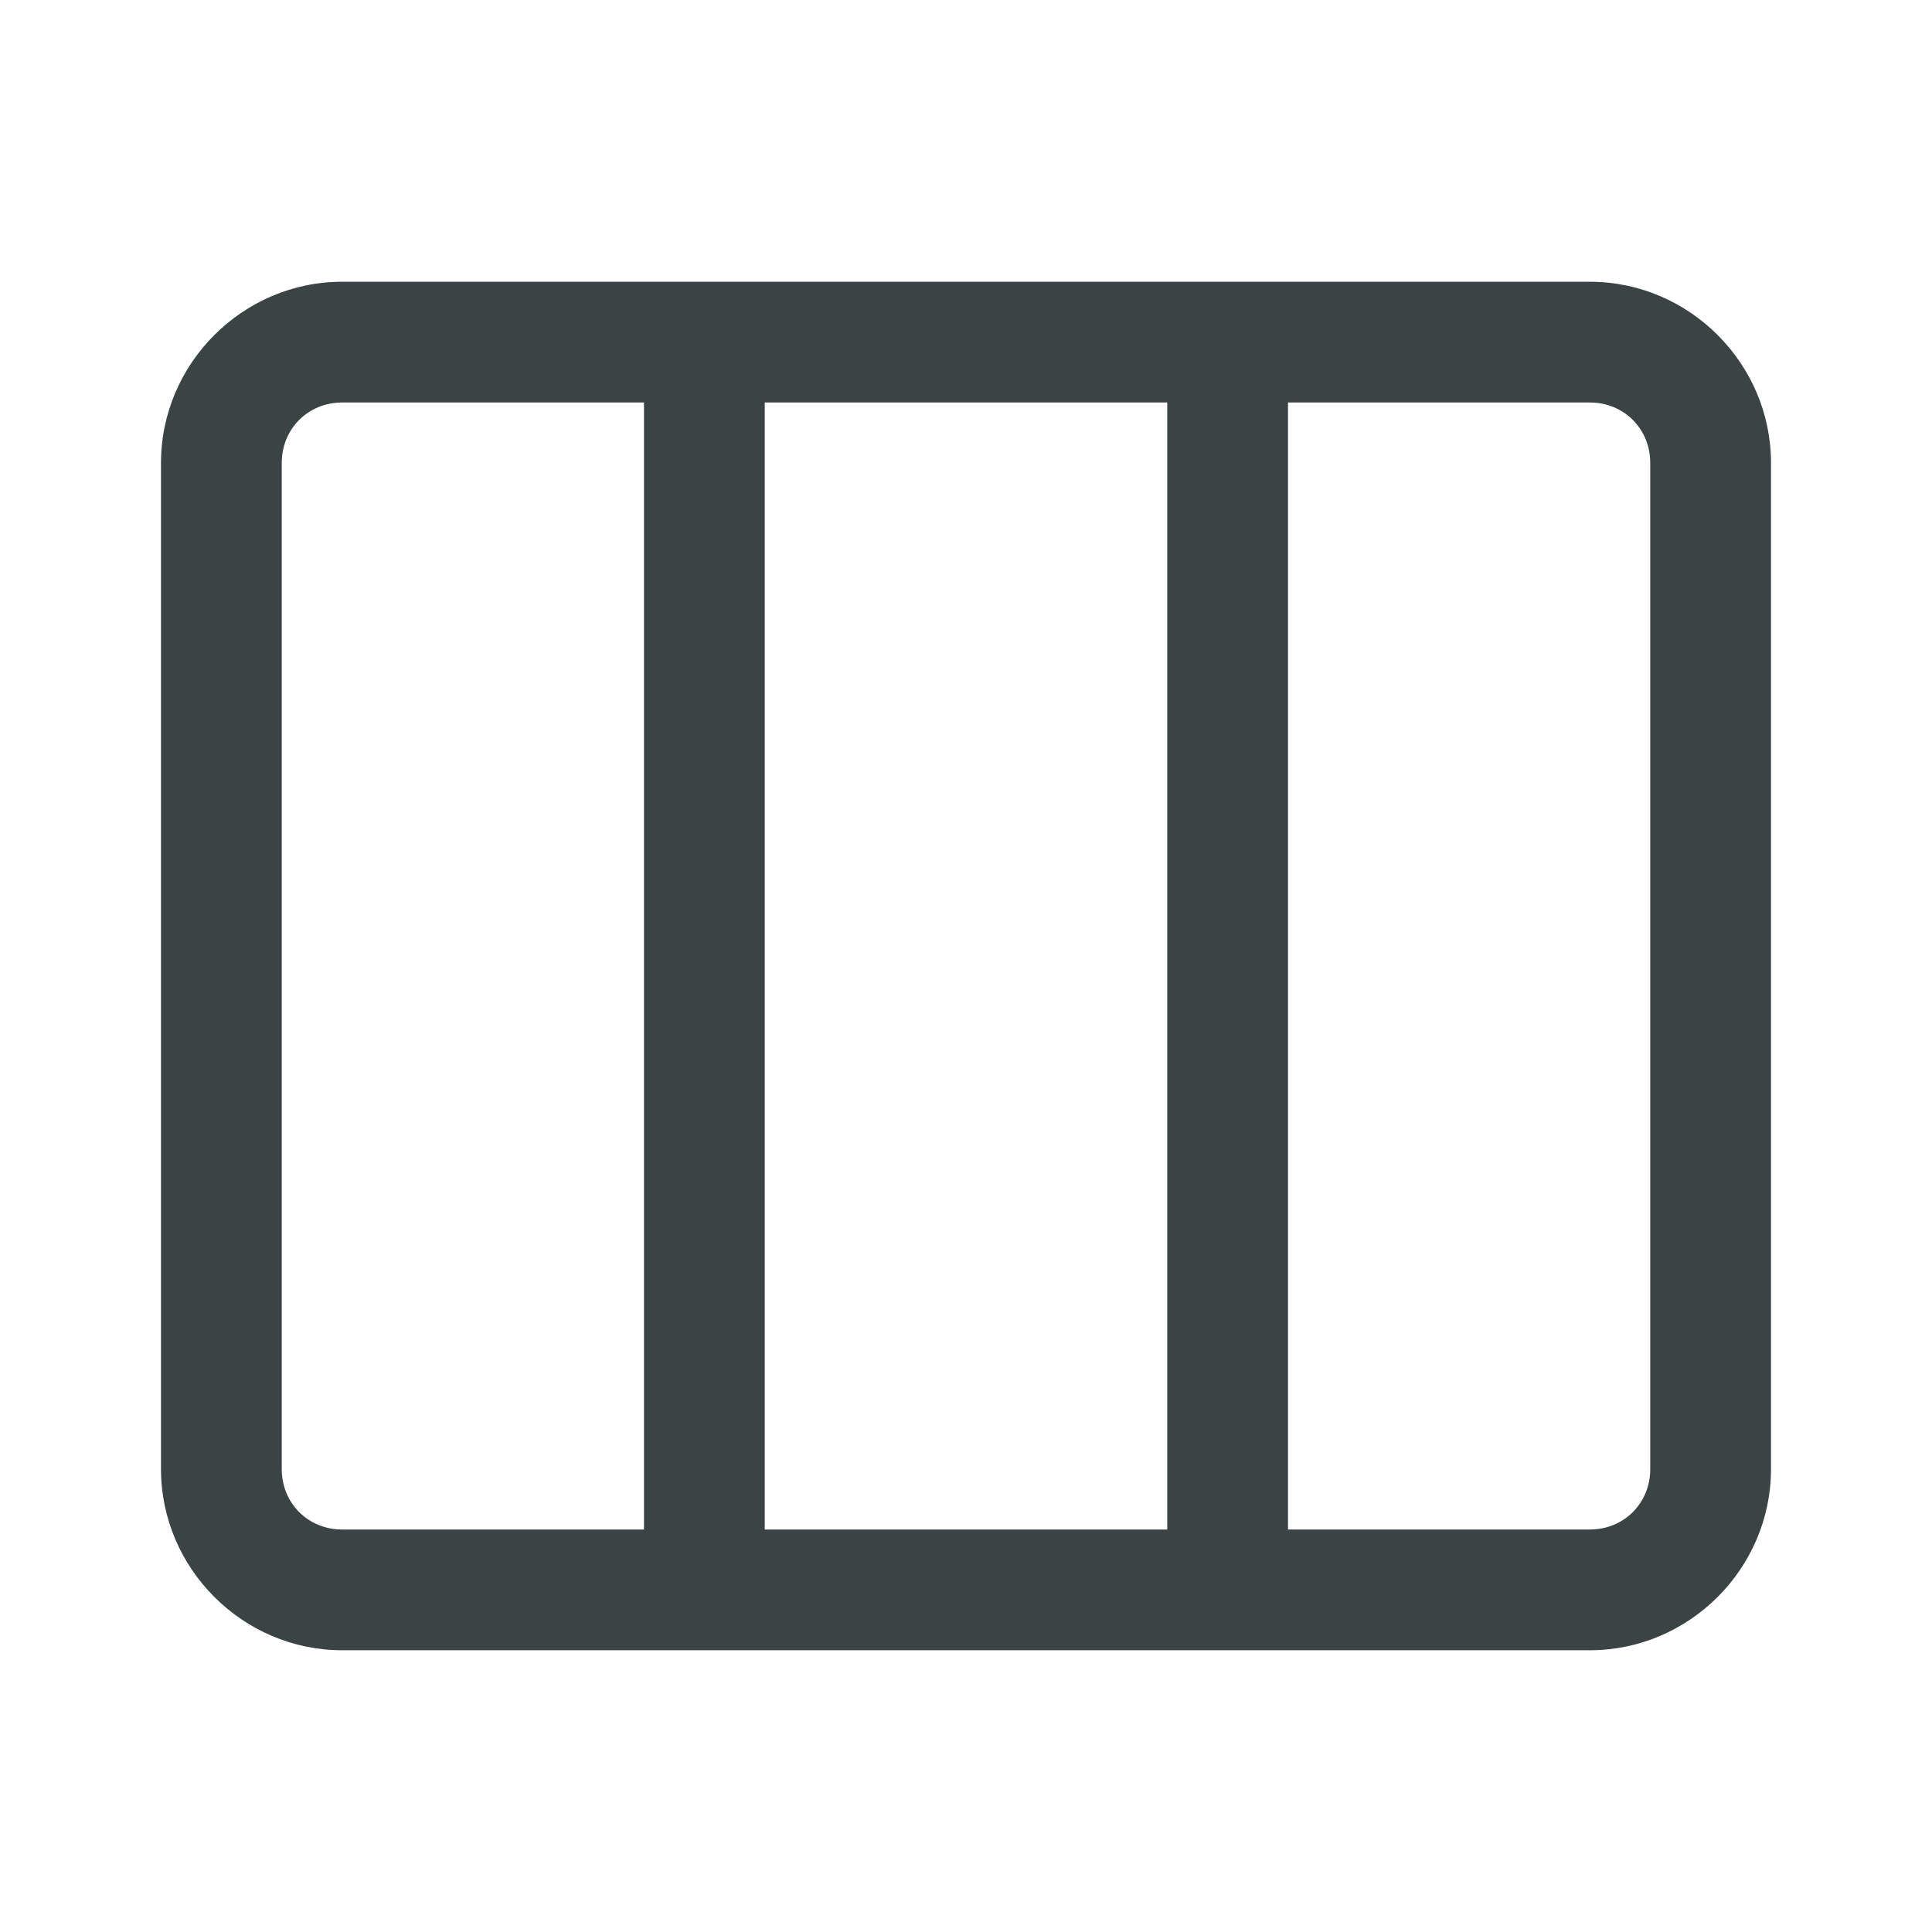 <svg width="24" height="24" viewBox="0 0 24 24" fill="none" xmlns="http://www.w3.org/2000/svg">
<path d="M4.25 3.5C3.016 3.5 2 4.516 2 5.75V18.25C2 19.484 3.016 20.5 4.25 20.5H19.75C20.984 20.5 22 19.484 22 18.25V5.75C22 4.516 20.984 3.5 19.75 3.5H4.25ZM4.25 5H8V19H4.25C3.827 19 3.5 18.673 3.5 18.25V5.75C3.5 5.327 3.827 5 4.25 5ZM9.5 5H14.5V19H9.5V5ZM16 5H19.75C20.173 5 20.5 5.327 20.5 5.75V18.25C20.5 18.673 20.173 19 19.75 19H16V5Z" fill="#3A4445"/>
</svg>
